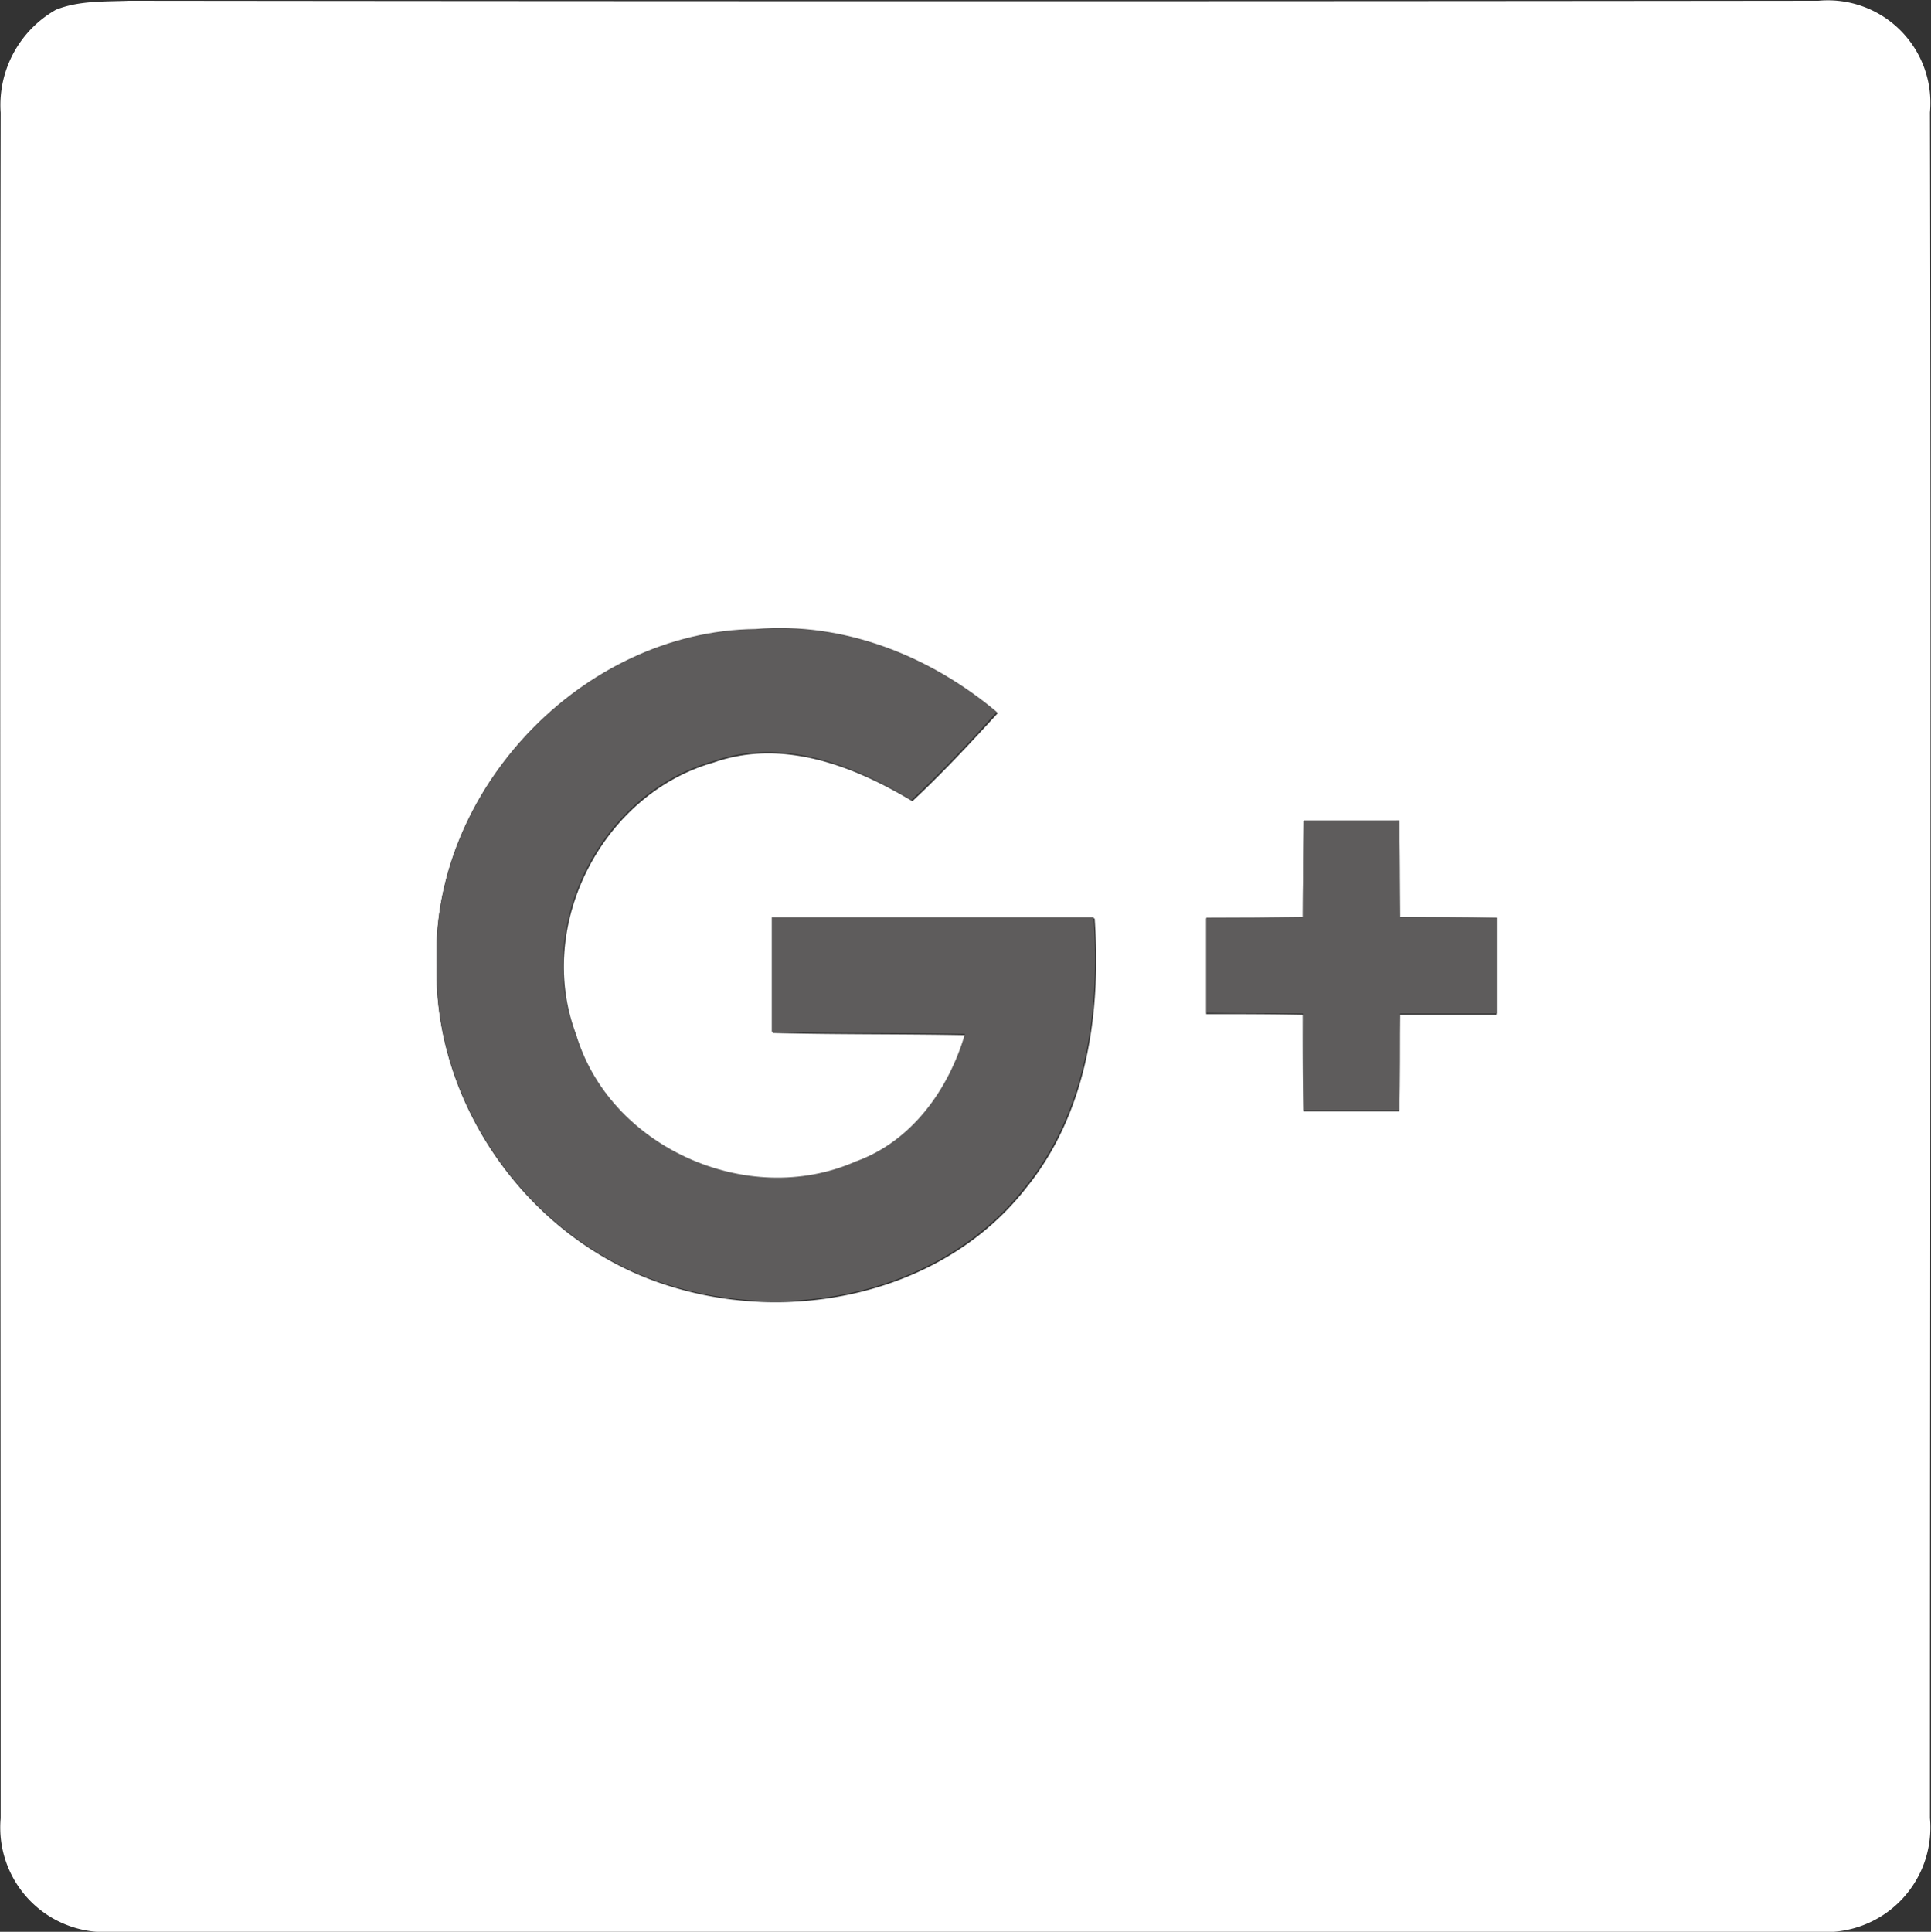 <svg id="Layer_1" data-name="Layer 1" xmlns="http://www.w3.org/2000/svg" viewBox="0 0 199.94 200"><rect x="0" y="0" width="199.94" height="200" fill="#333333" stroke="none"/><defs><style>.cls-1{fill:#fff;}.cls-2{fill:#5e5c5c;}</style></defs><title>G+</title><path class="cls-1" d="M301.81,206c2.4-.95,5-.82,7.54-.92q87.46.1,174.92,0a10.61,10.61,0,0,1,11.56,11.55c.13,58.86,0,117.73,0,176.6A10.82,10.82,0,0,1,484.26,405q-88.28,0-176.58,0a10.82,10.82,0,0,1-11.61-11.75c0-58.86-.1-117.73,0-176.58A11.34,11.34,0,0,1,301.81,206Zm39.4,99c-.3,14.54,9.72,28.42,23.5,32.95,13,4.36,28.94,1.1,37.57-10,6.31-7.79,7.74-18.17,7.06-27.87-11.12-.1-22.23-.07-33.33,0,0,4,0,7.9,0,11.86,6.66.18,13.31.1,20,.23-1.68,5.76-5.51,11.12-11.32,13.2-11.22,4.94-25.53-1.51-29.05-13.28-4.26-11.27,2.71-24.86,14.23-28.14,7.14-2.51,14.49.32,20.6,4,3.1-2.9,6-6,8.84-9.12-6.94-5.81-15.86-9.37-25-8.59C356.27,270.34,340.53,286.94,341.21,304.91Zm89.76-15c0,3.31-.07,6.64-.08,10q-5,0-10,.07v9.92c3.31,0,6.64,0,10,.07,0,3.31,0,6.62.07,10,3.29,0,6.61,0,9.92,0,0-3.33,0-6.64.07-10l10,0V300c-3.31,0-6.64,0-10-.07,0-3.31,0-6.64-.07-10Z" transform="translate(-296 -205)"/><path class="cls-2" d="M341.21,304.91c-.68-18,15.06-34.58,33-34.79,9.17-.78,18.09,2.78,25,8.59-2.85,3.13-5.74,6.22-8.84,9.12-6.11-3.71-13.46-6.54-20.6-4-11.51,3.28-18.49,16.87-14.23,28.14,3.53,11.76,17.84,18.22,29.05,13.28,5.81-2.08,9.63-7.44,11.32-13.2-6.66-.13-13.31,0-20-.23,0-4,0-7.9,0-11.86,11.1,0,22.21,0,33.33,0,.68,9.7-.75,20.08-7.06,27.87-8.64,11.12-24.59,14.38-37.57,10C350.93,333.33,340.91,319.46,341.21,304.91Z" transform="translate(-296 -205)"/><path class="cls-2" d="M431,289.94h9.9c0,3.31,0,6.64.07,10,3.31,0,6.64,0,10,.07v9.92l-10,0c0,3.33,0,6.64-.07,10-3.31,0-6.62,0-9.92,0,0-3.33,0-6.64-.07-10-3.31,0-6.64,0-10-.07V300q5,0,10-.07C430.9,296.58,430.93,293.25,431,289.94Z" transform="translate(-296 -205)"/></svg>